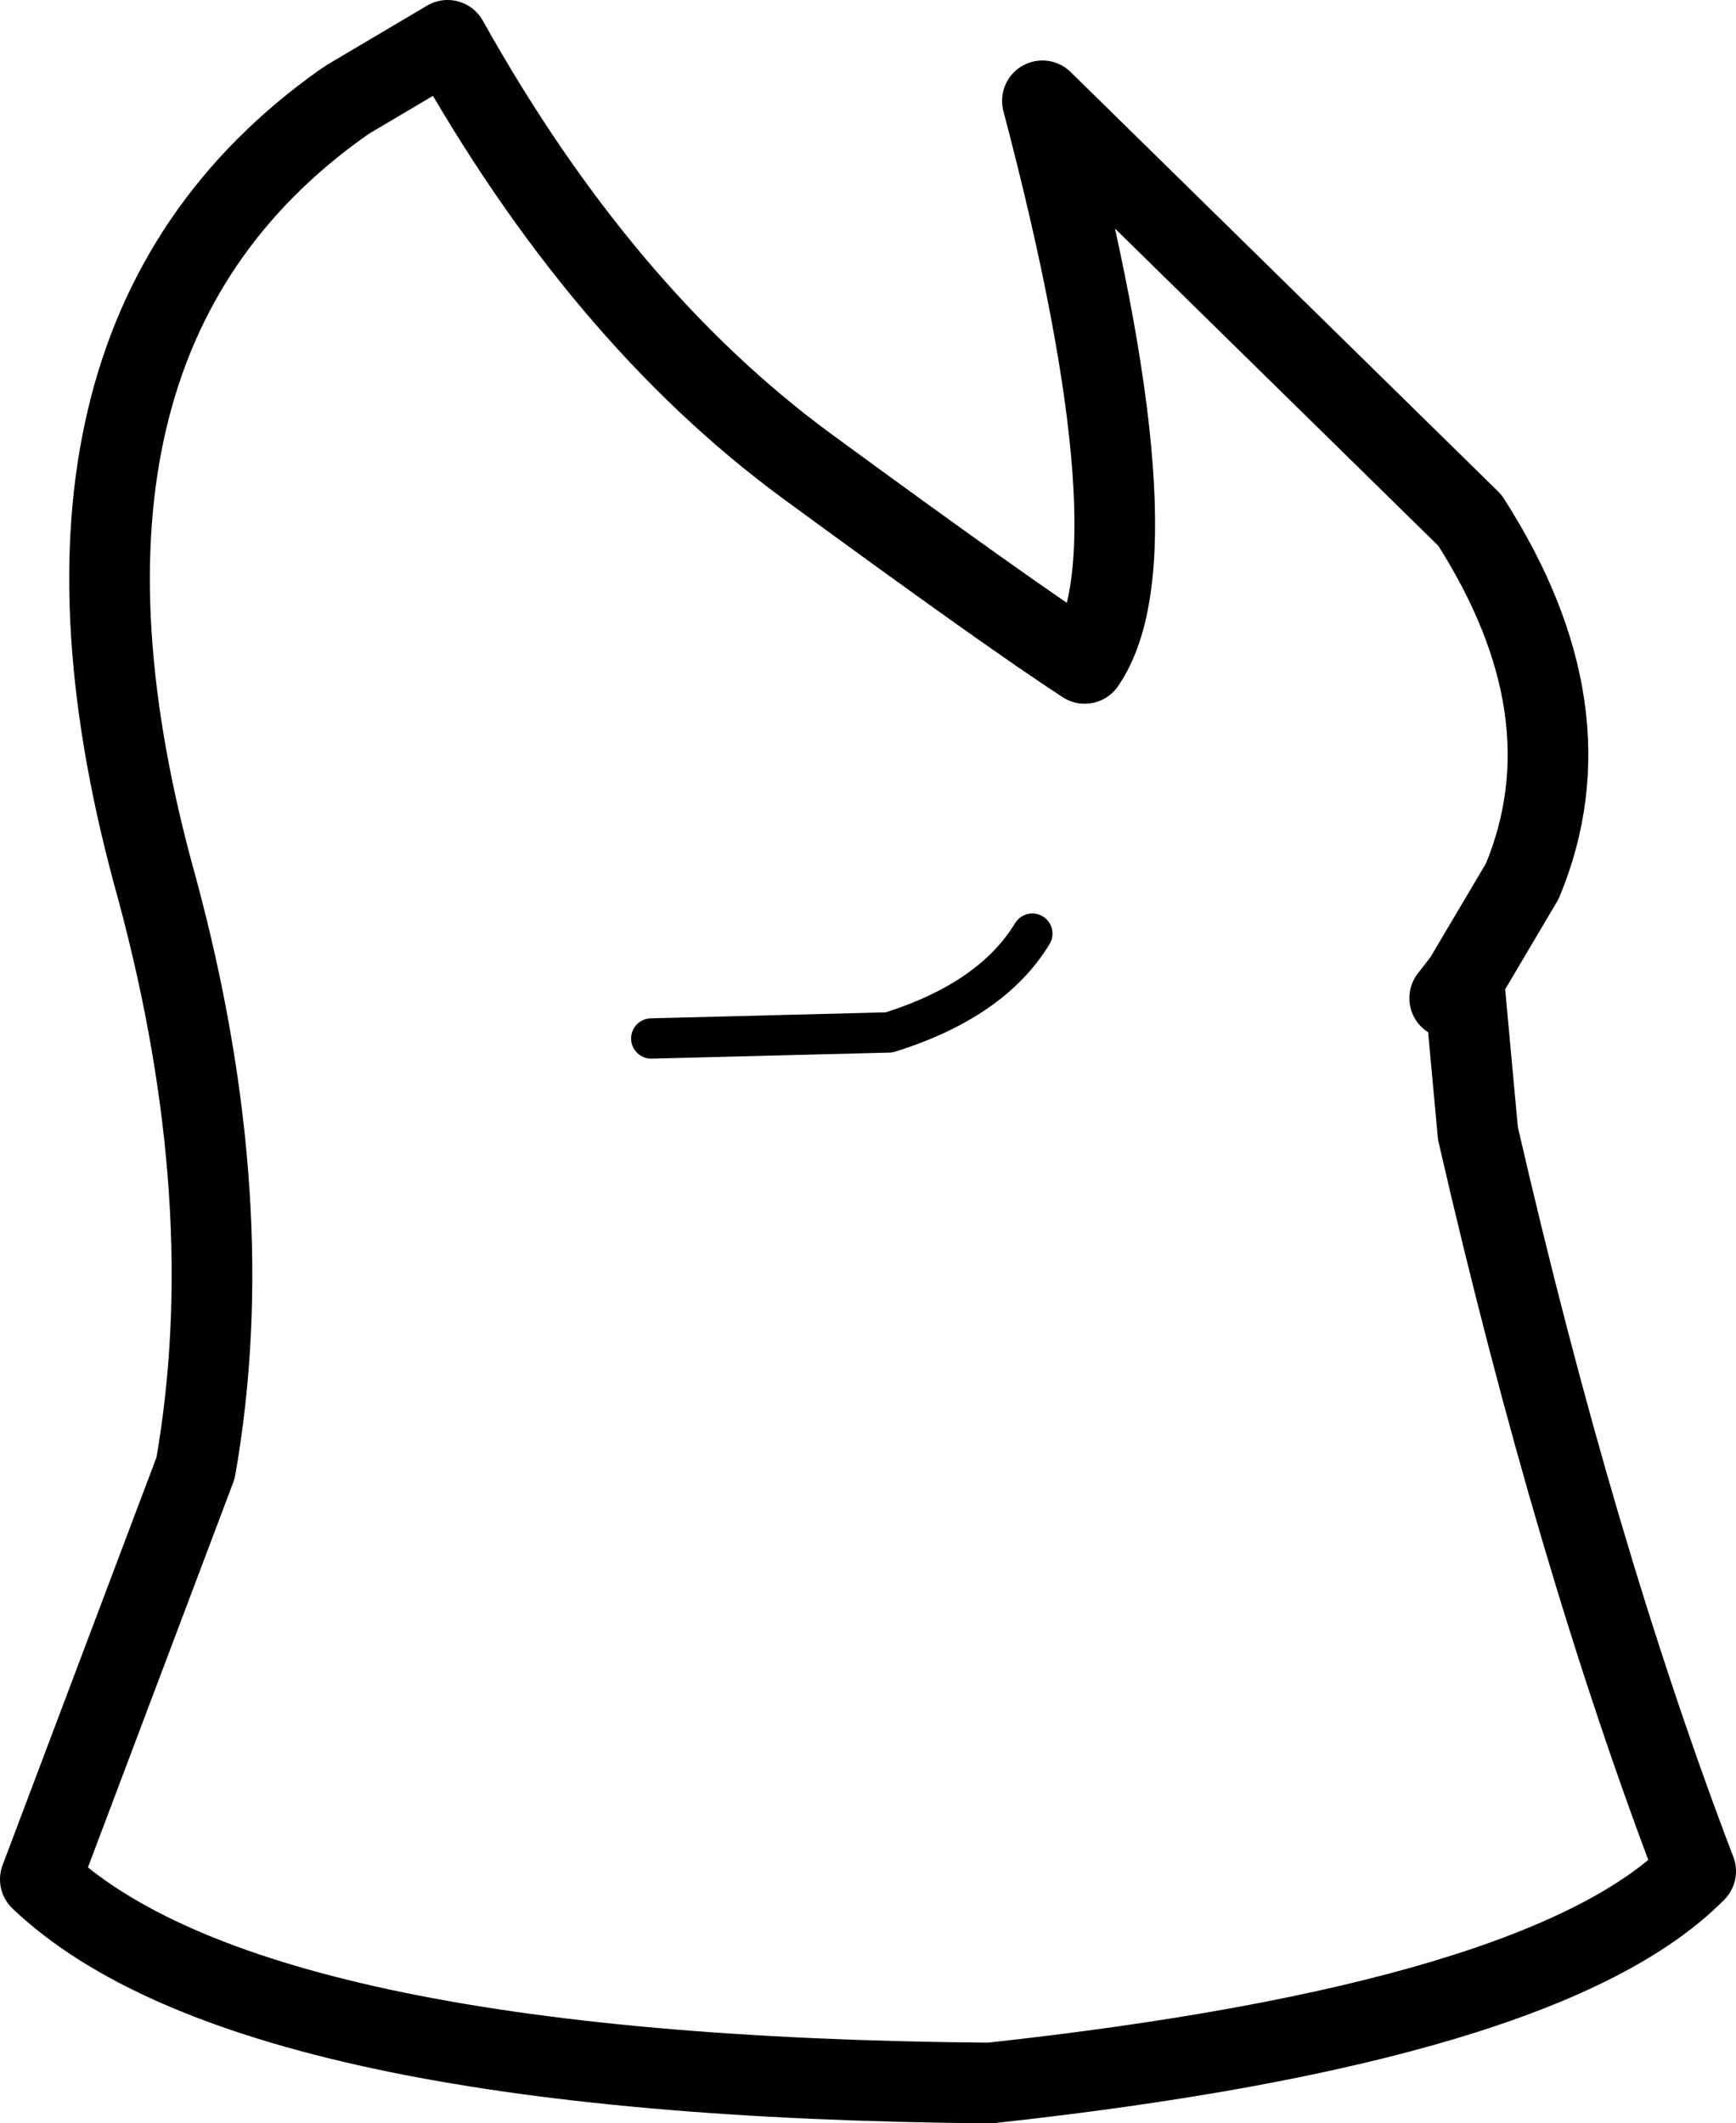 <?xml version="1.0" encoding="UTF-8" standalone="no"?>
<svg xmlns:xlink="http://www.w3.org/1999/xlink" height="52.65px" width="43.05px" xmlns="http://www.w3.org/2000/svg">
  <g transform="matrix(1.0, 0.0, 0.0, 1.0, 21.5, 26.3)">
    <path d="M14.8 -2.0 L16.25 -4.45 Q18.0 -8.65 14.95 -13.4 L4.35 -23.8 Q7.3 -12.6 5.4 -9.85 3.55 -11.05 -1.5 -14.75 -6.6 -18.5 -10.4 -25.3 L-12.85 -23.85 -13.0 -23.75 Q-21.4 -17.8 -17.6 -4.25 -15.5 3.55 -16.65 10.1 L-20.5 20.3 Q-15.35 25.2 3.05 25.35 16.85 23.85 20.55 20.1 17.55 12.25 15.15 1.8 L14.8 -2.0 14.45 -1.55" fill="none" stroke="#000000" stroke-linecap="round" stroke-linejoin="round" stroke-width="2.0"/>
    <path d="M-5.35 -0.55 L0.55 -0.7 Q3.1 -1.5 4.1 -3.15" fill="none" stroke="#000000" stroke-linecap="round" stroke-linejoin="round" stroke-width="1.0"/>
  </g>
</svg>
